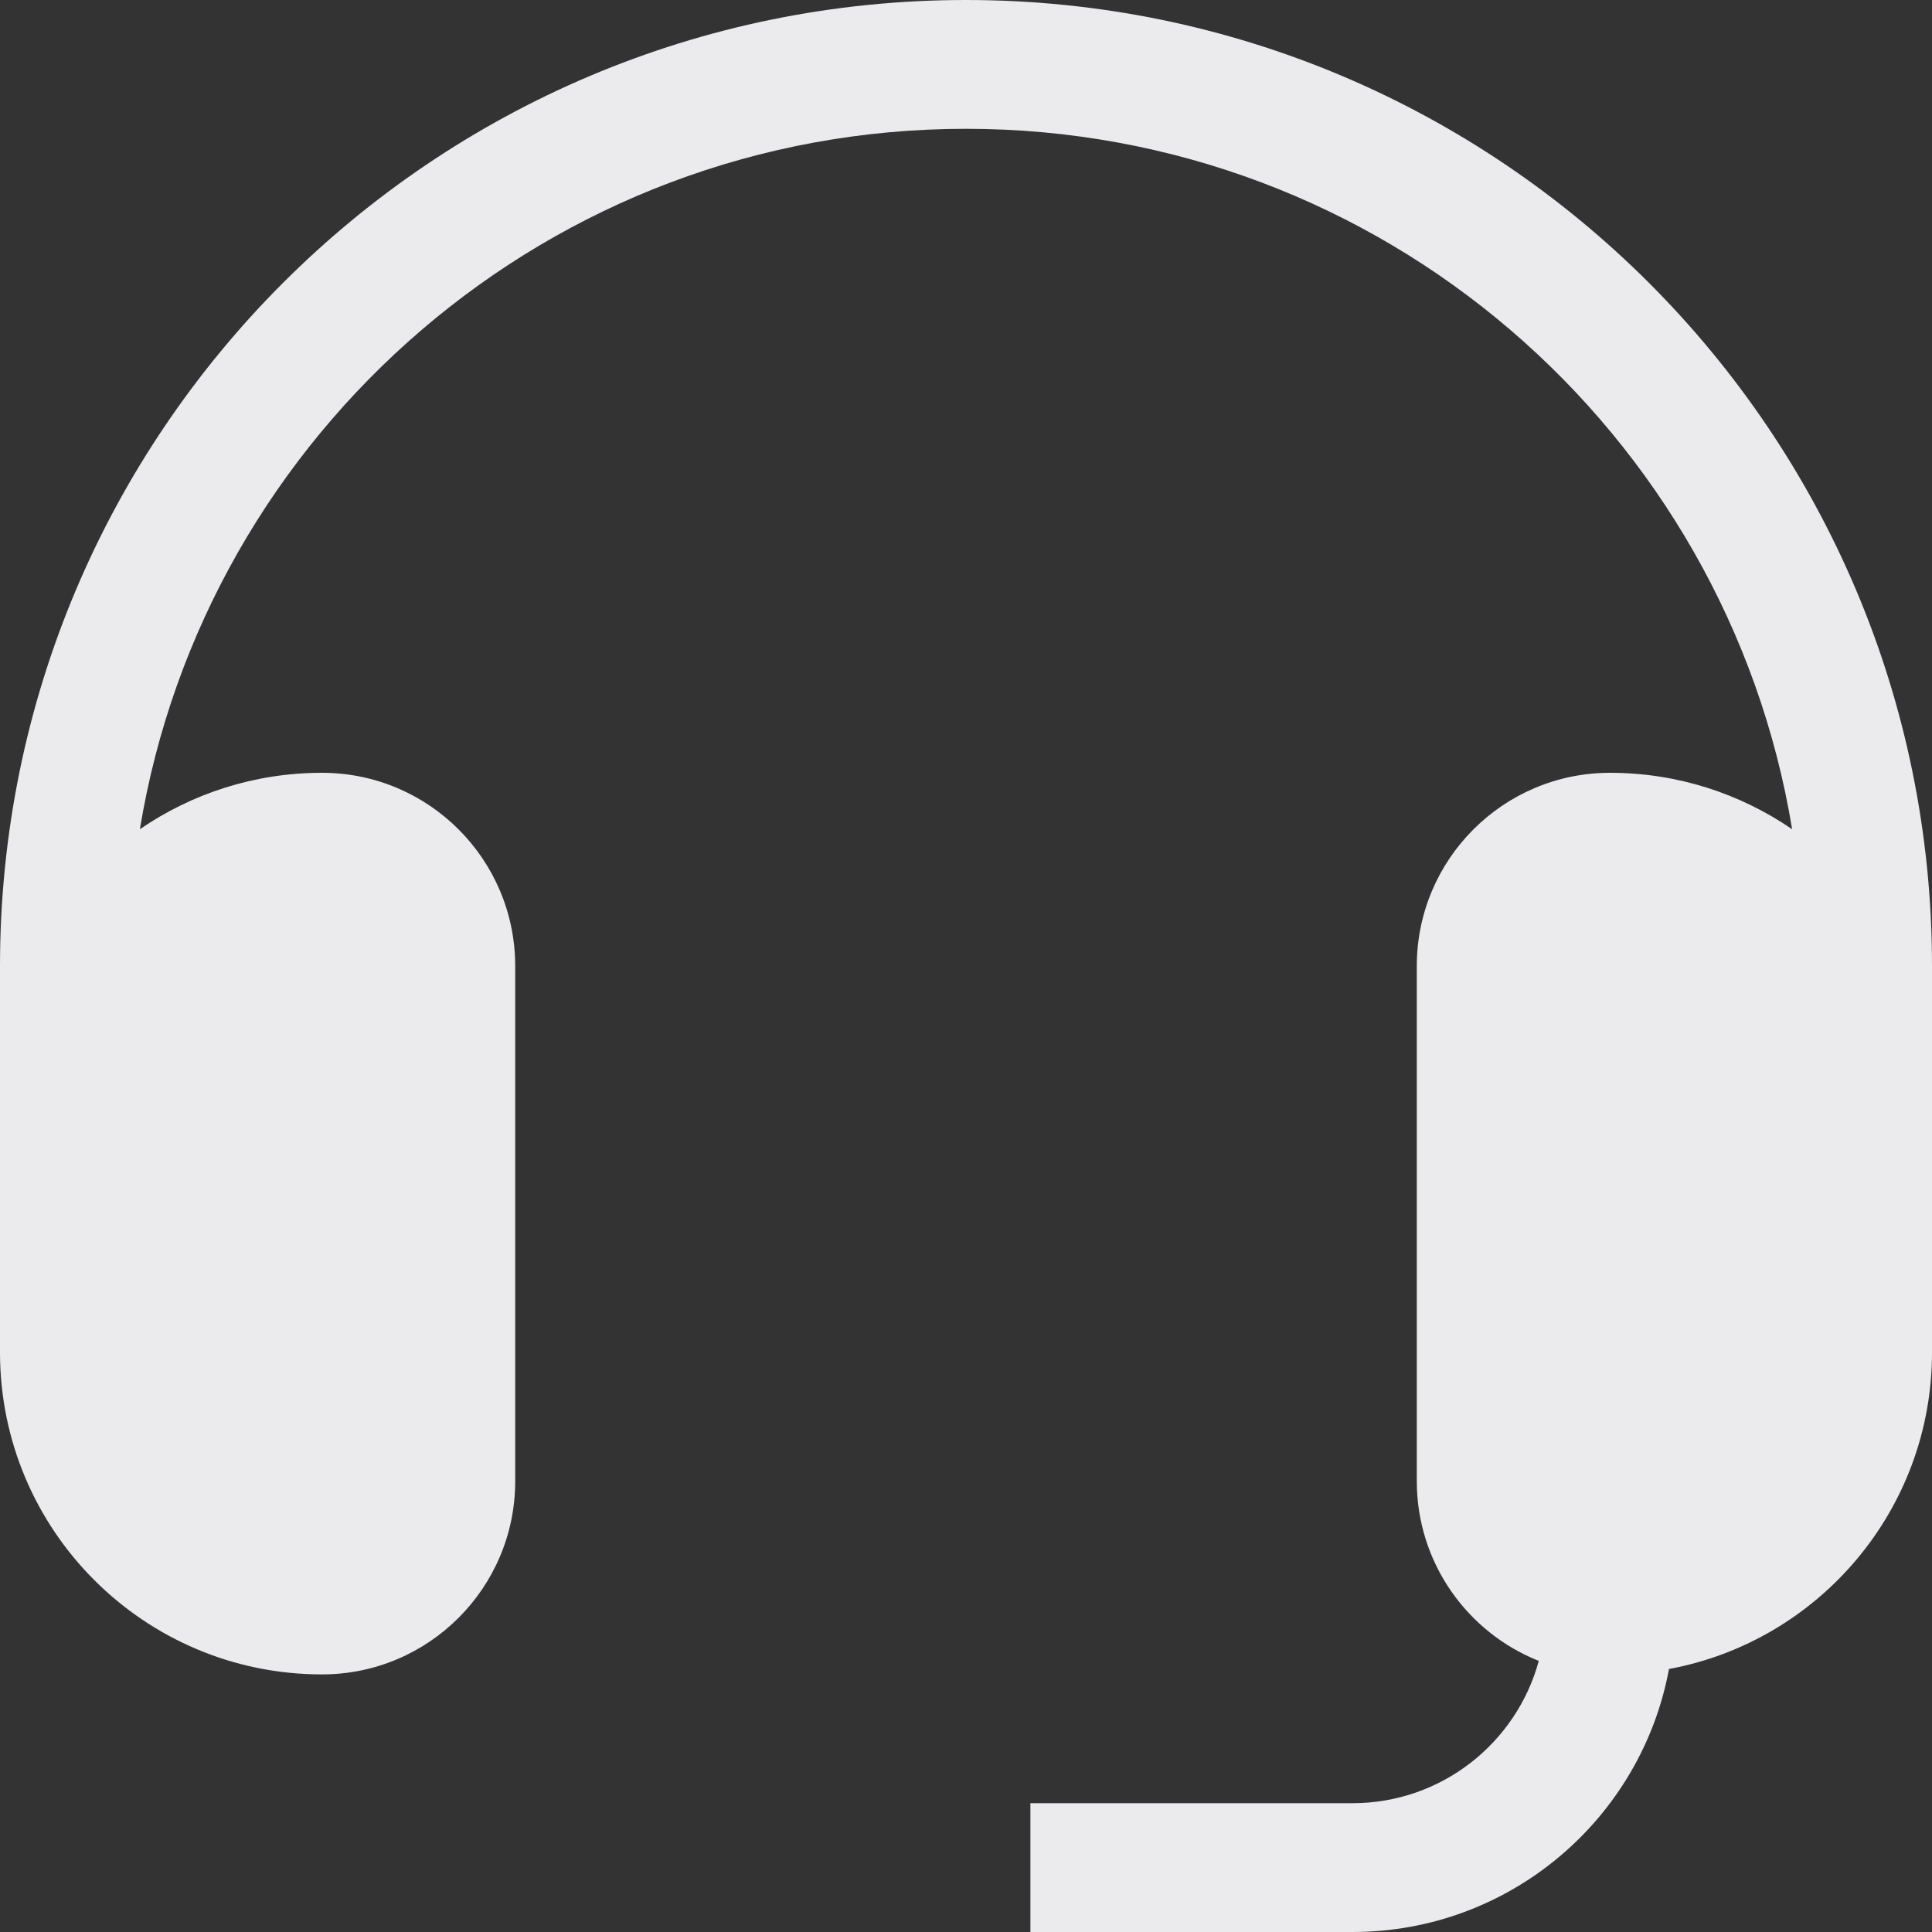 <svg width="15" height="15" viewBox="0 0 15 15" fill="none" xmlns="http://www.w3.org/2000/svg">
<rect x="0" y="0" width="15" height="15" fill="#333333" stroke="none"/>
<path d="M2.5 6C1.975 6 1.488 6.162 1.086 6.438C1.593 3.353 4.272 1 7.5 1C10.728 1 13.407 3.353 13.914 6.438C13.511 6.162 13.025 6 12.5 6C11.672 6 11 6.672 11 7.5V11.5C11 12.133 11.393 12.675 11.947 12.895C11.774 13.532 11.192 14 10.5 14H8V15H10.5C11.724 15 12.743 14.12 12.958 12.958C14.12 12.743 15 11.724 15 10.5V7.5C15 3.358 11.642 0 7.5 0C3.358 0 0 3.358 0 7.5V10.5C0 11.881 1.119 13 2.5 13C3.328 13 4 12.328 4 11.5V7.5C4 6.672 3.328 6 2.5 6Z" fill="#EBEBED"/>
</svg>
